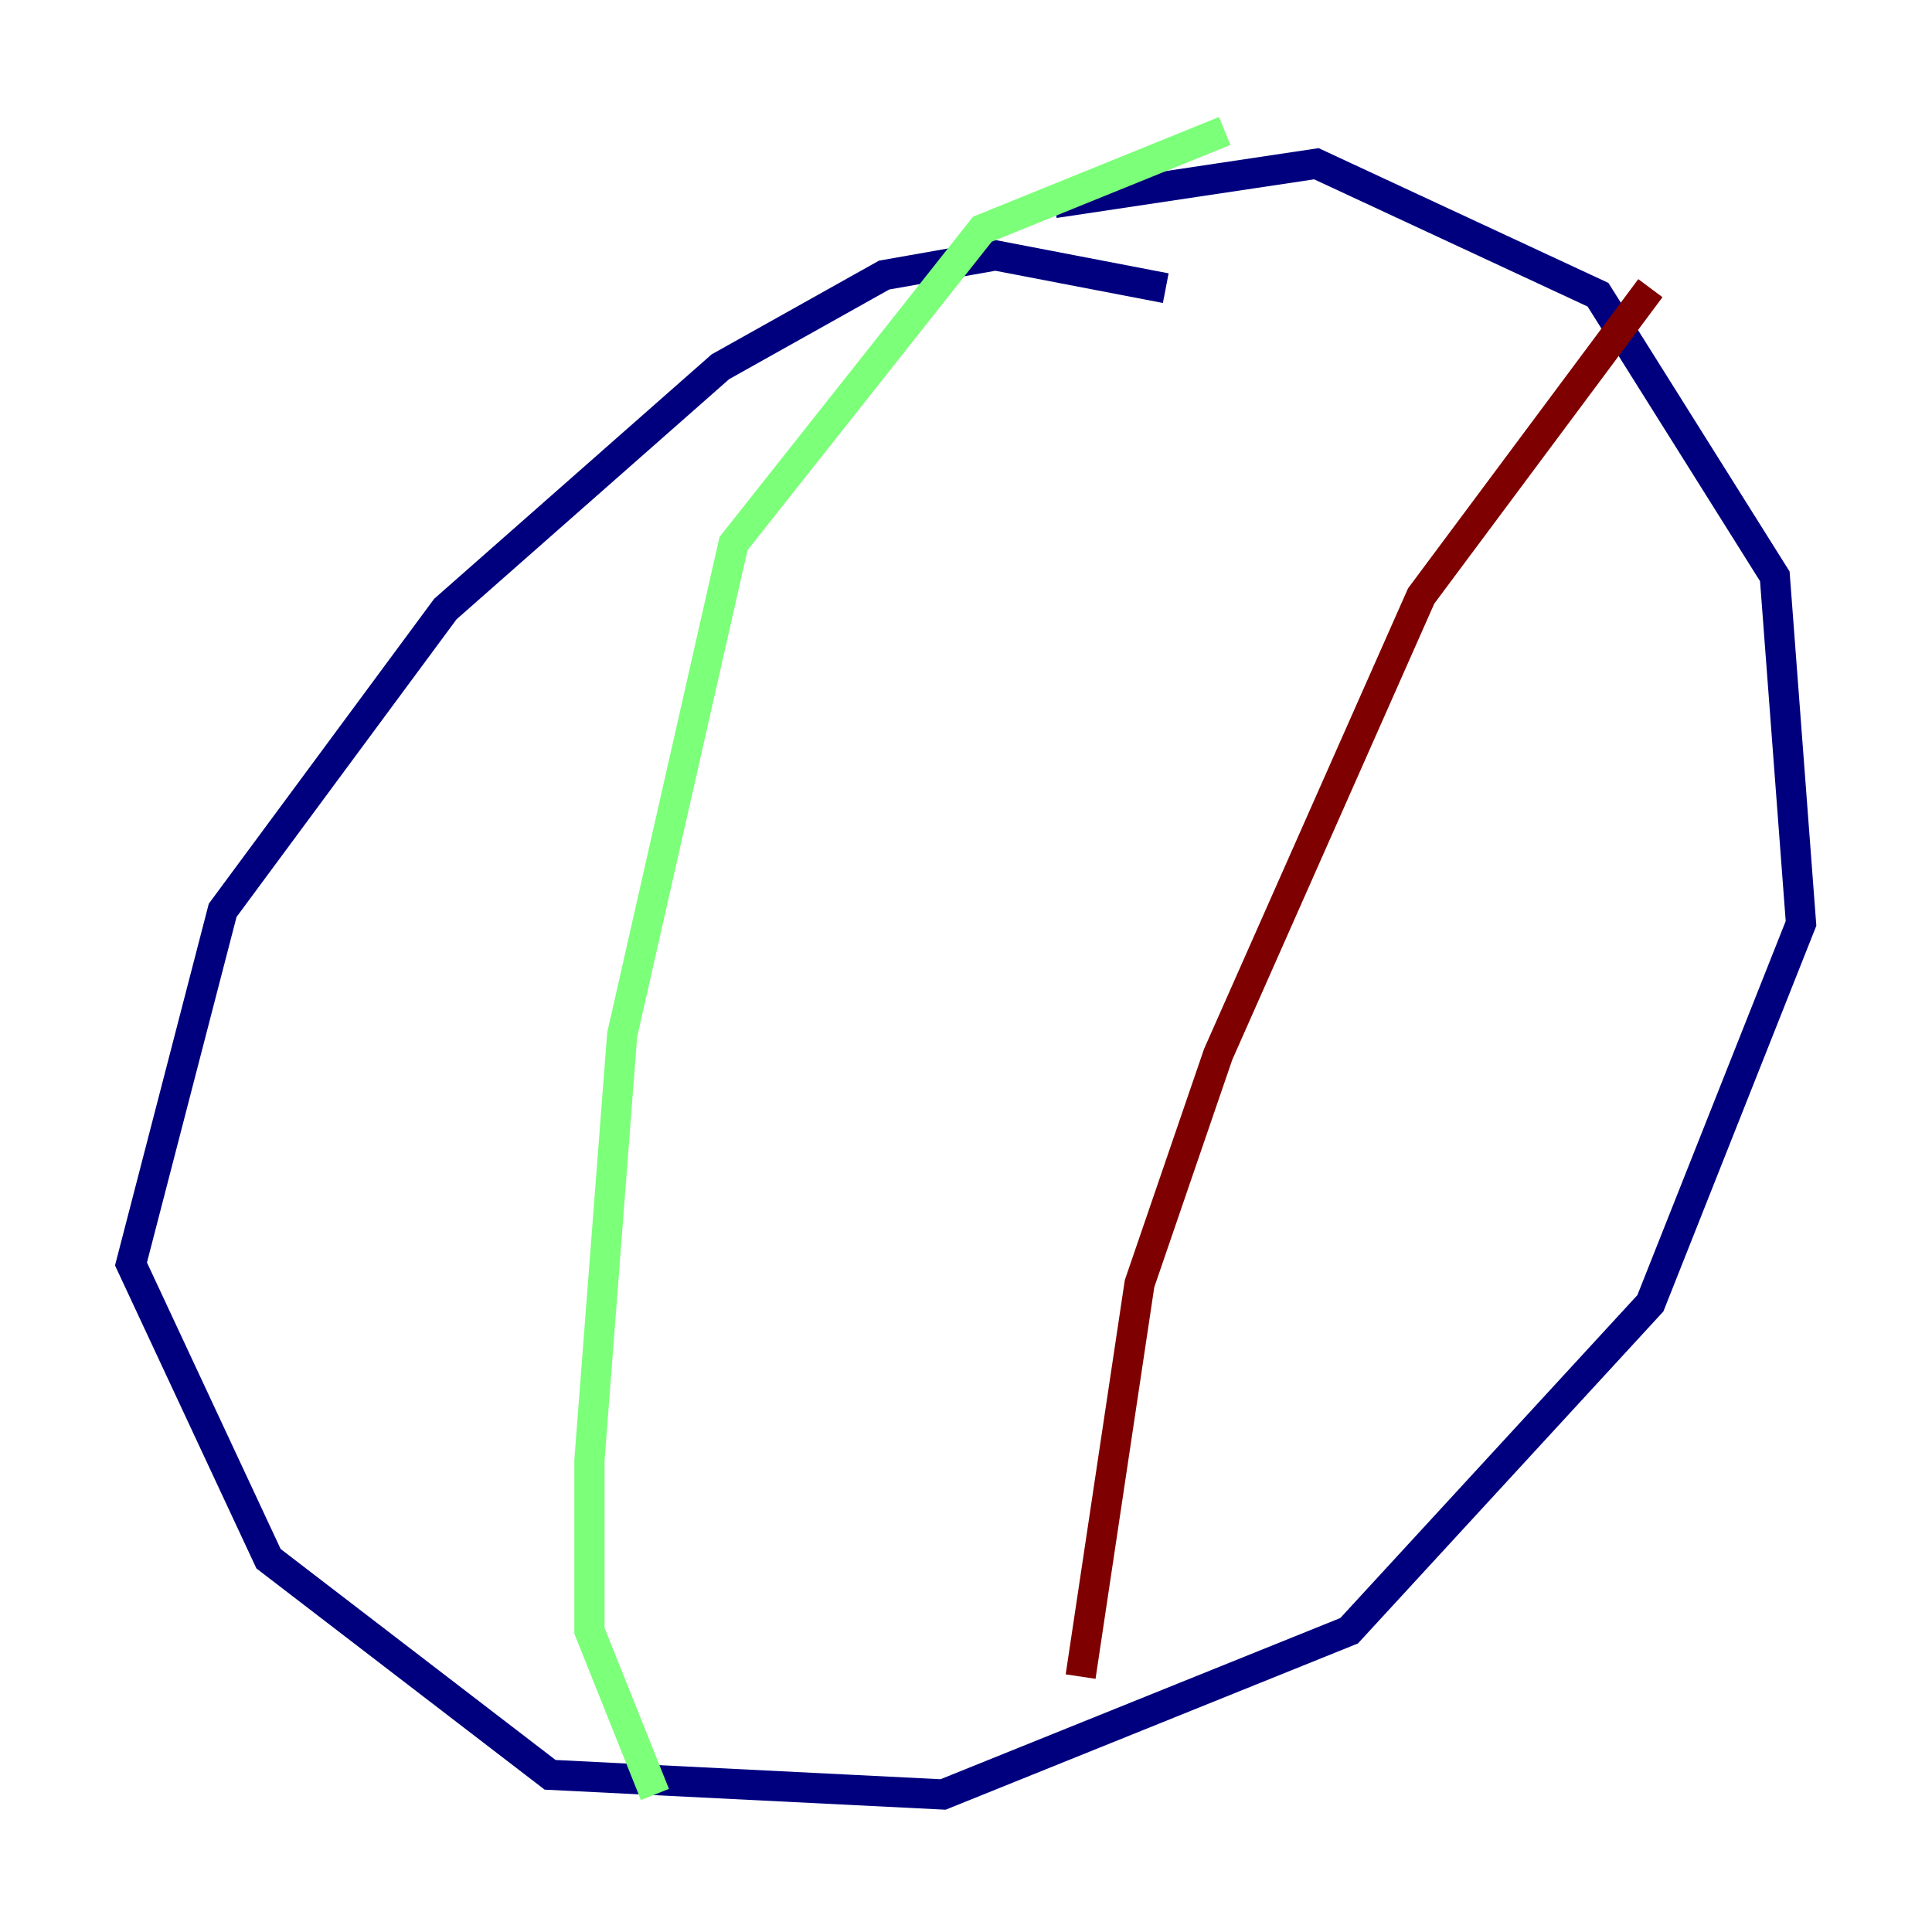 <?xml version="1.0" encoding="utf-8" ?>
<svg baseProfile="tiny" height="128" version="1.2" viewBox="0,0,128,128" width="128" xmlns="http://www.w3.org/2000/svg" xmlns:ev="http://www.w3.org/2001/xml-events" xmlns:xlink="http://www.w3.org/1999/xlink"><defs /><polyline fill="none" points="77.234,19.091 65.953,16.922 58.576,18.224 47.729,24.298 29.505,40.352 14.752,60.312 8.678,83.742 17.79,103.268 36.447,117.586 62.481,118.888 89.383,108.041 109.342,86.346 119.322,61.18 117.586,38.183 105.871,19.525 87.214,10.848 69.858,13.451" stroke="#00007f" stroke-width="2" /><polyline fill="none" points="43.39,118.888 39.051,108.041 39.051,96.759 41.22,68.556 48.597,36.014 65.085,15.186 81.139,8.678" stroke="#7cff79" stroke-width="2" /><polyline fill="none" points="71.593,111.078 75.498,85.044 80.705,69.858 94.156,39.485 109.342,19.091" stroke="#7f0000" stroke-width="2" /></svg>